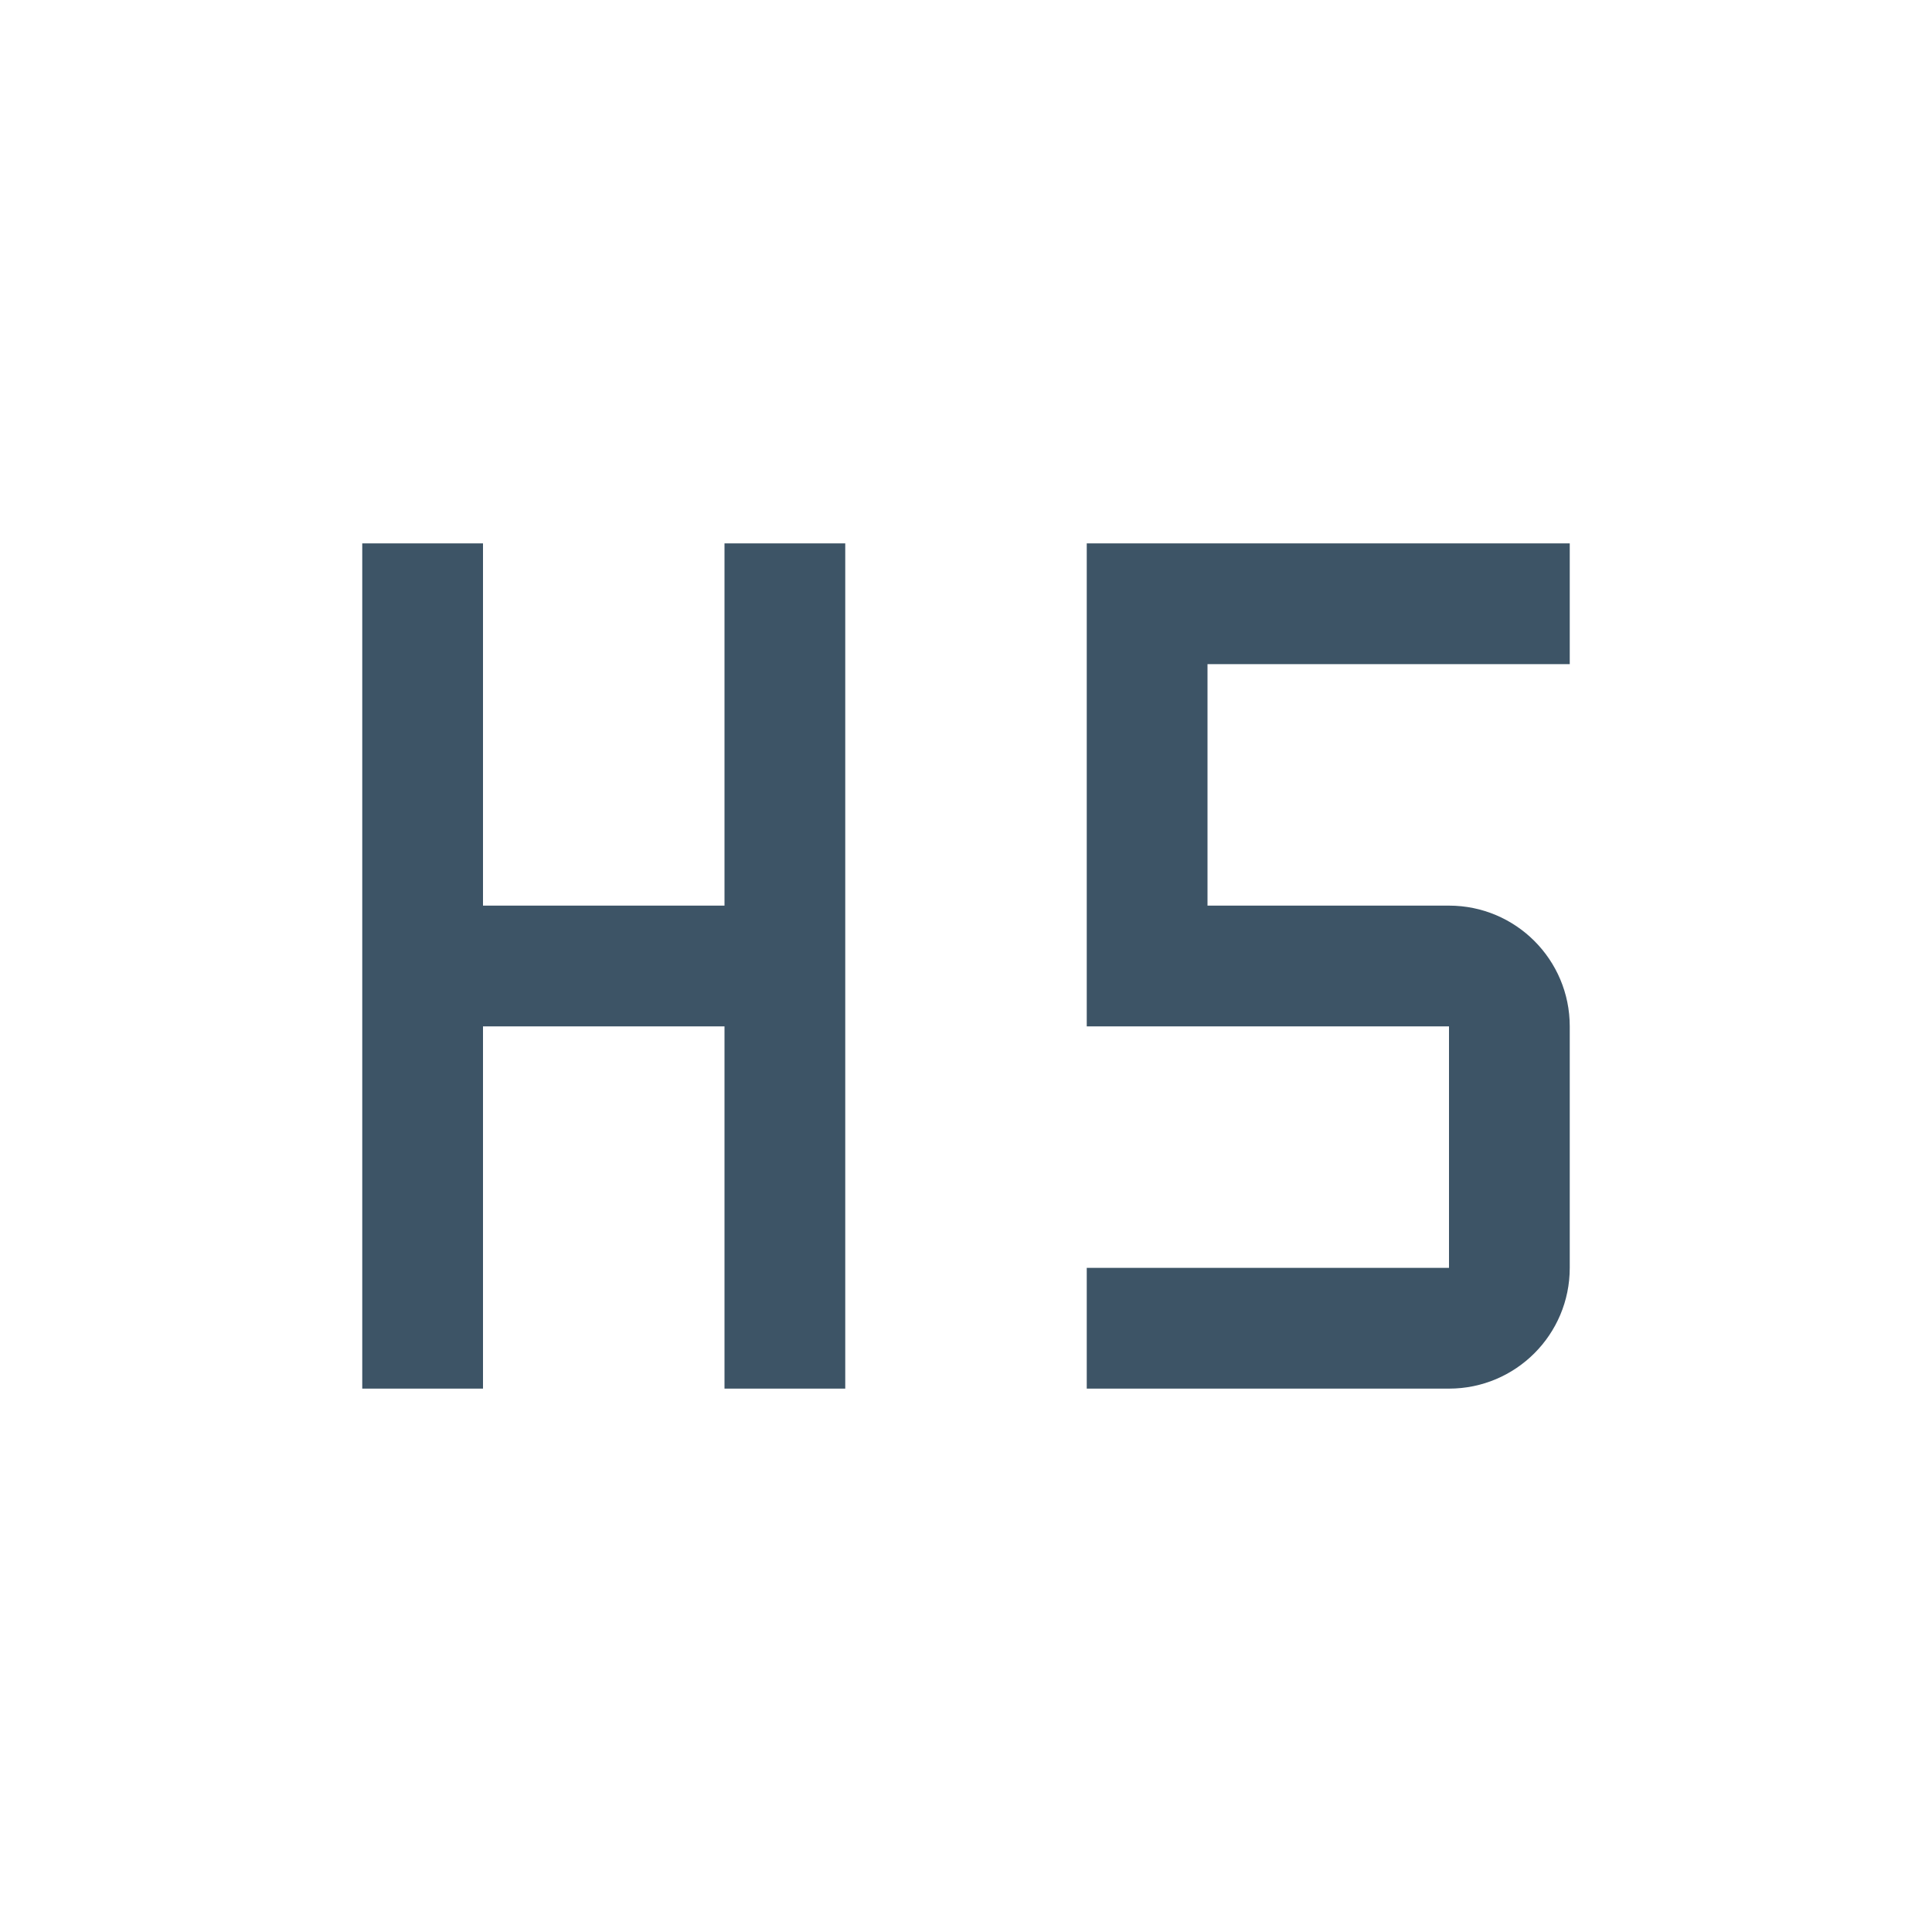 <?xml version="1.0" encoding="UTF-8"?>
<svg width="32px" height="32px" viewBox="0 0 32 32" version="1.1" xmlns="http://www.w3.org/2000/svg" xmlns:xlink="http://www.w3.org/1999/xlink">
    <title>icon/digital experience/elements/typography/h5/32</title>
    <g id="icon/digital-experience/elements/typography/h5/32" stroke="none" stroke-width="1" fill="none" fill-rule="evenodd">
        <path d="M26,9 L26,11 L20,11 L20,15 L24,15 C25.105,15 26,15.895 26,17 L26,21 C26,22.105 25.105,23 24,23 L18,23 L18,21 L24,21 L24,17 L18,17 L18,9 L26,9 Z M8,9 L8,15 L12,15 L12,9 L14,9 L14,23 L12,23 L12,17 L8,17 L8,23 L6,23 L6,9 L8,9 Z" id="icon-color" fill="#3D5466"></path>
    </g>
</svg>
